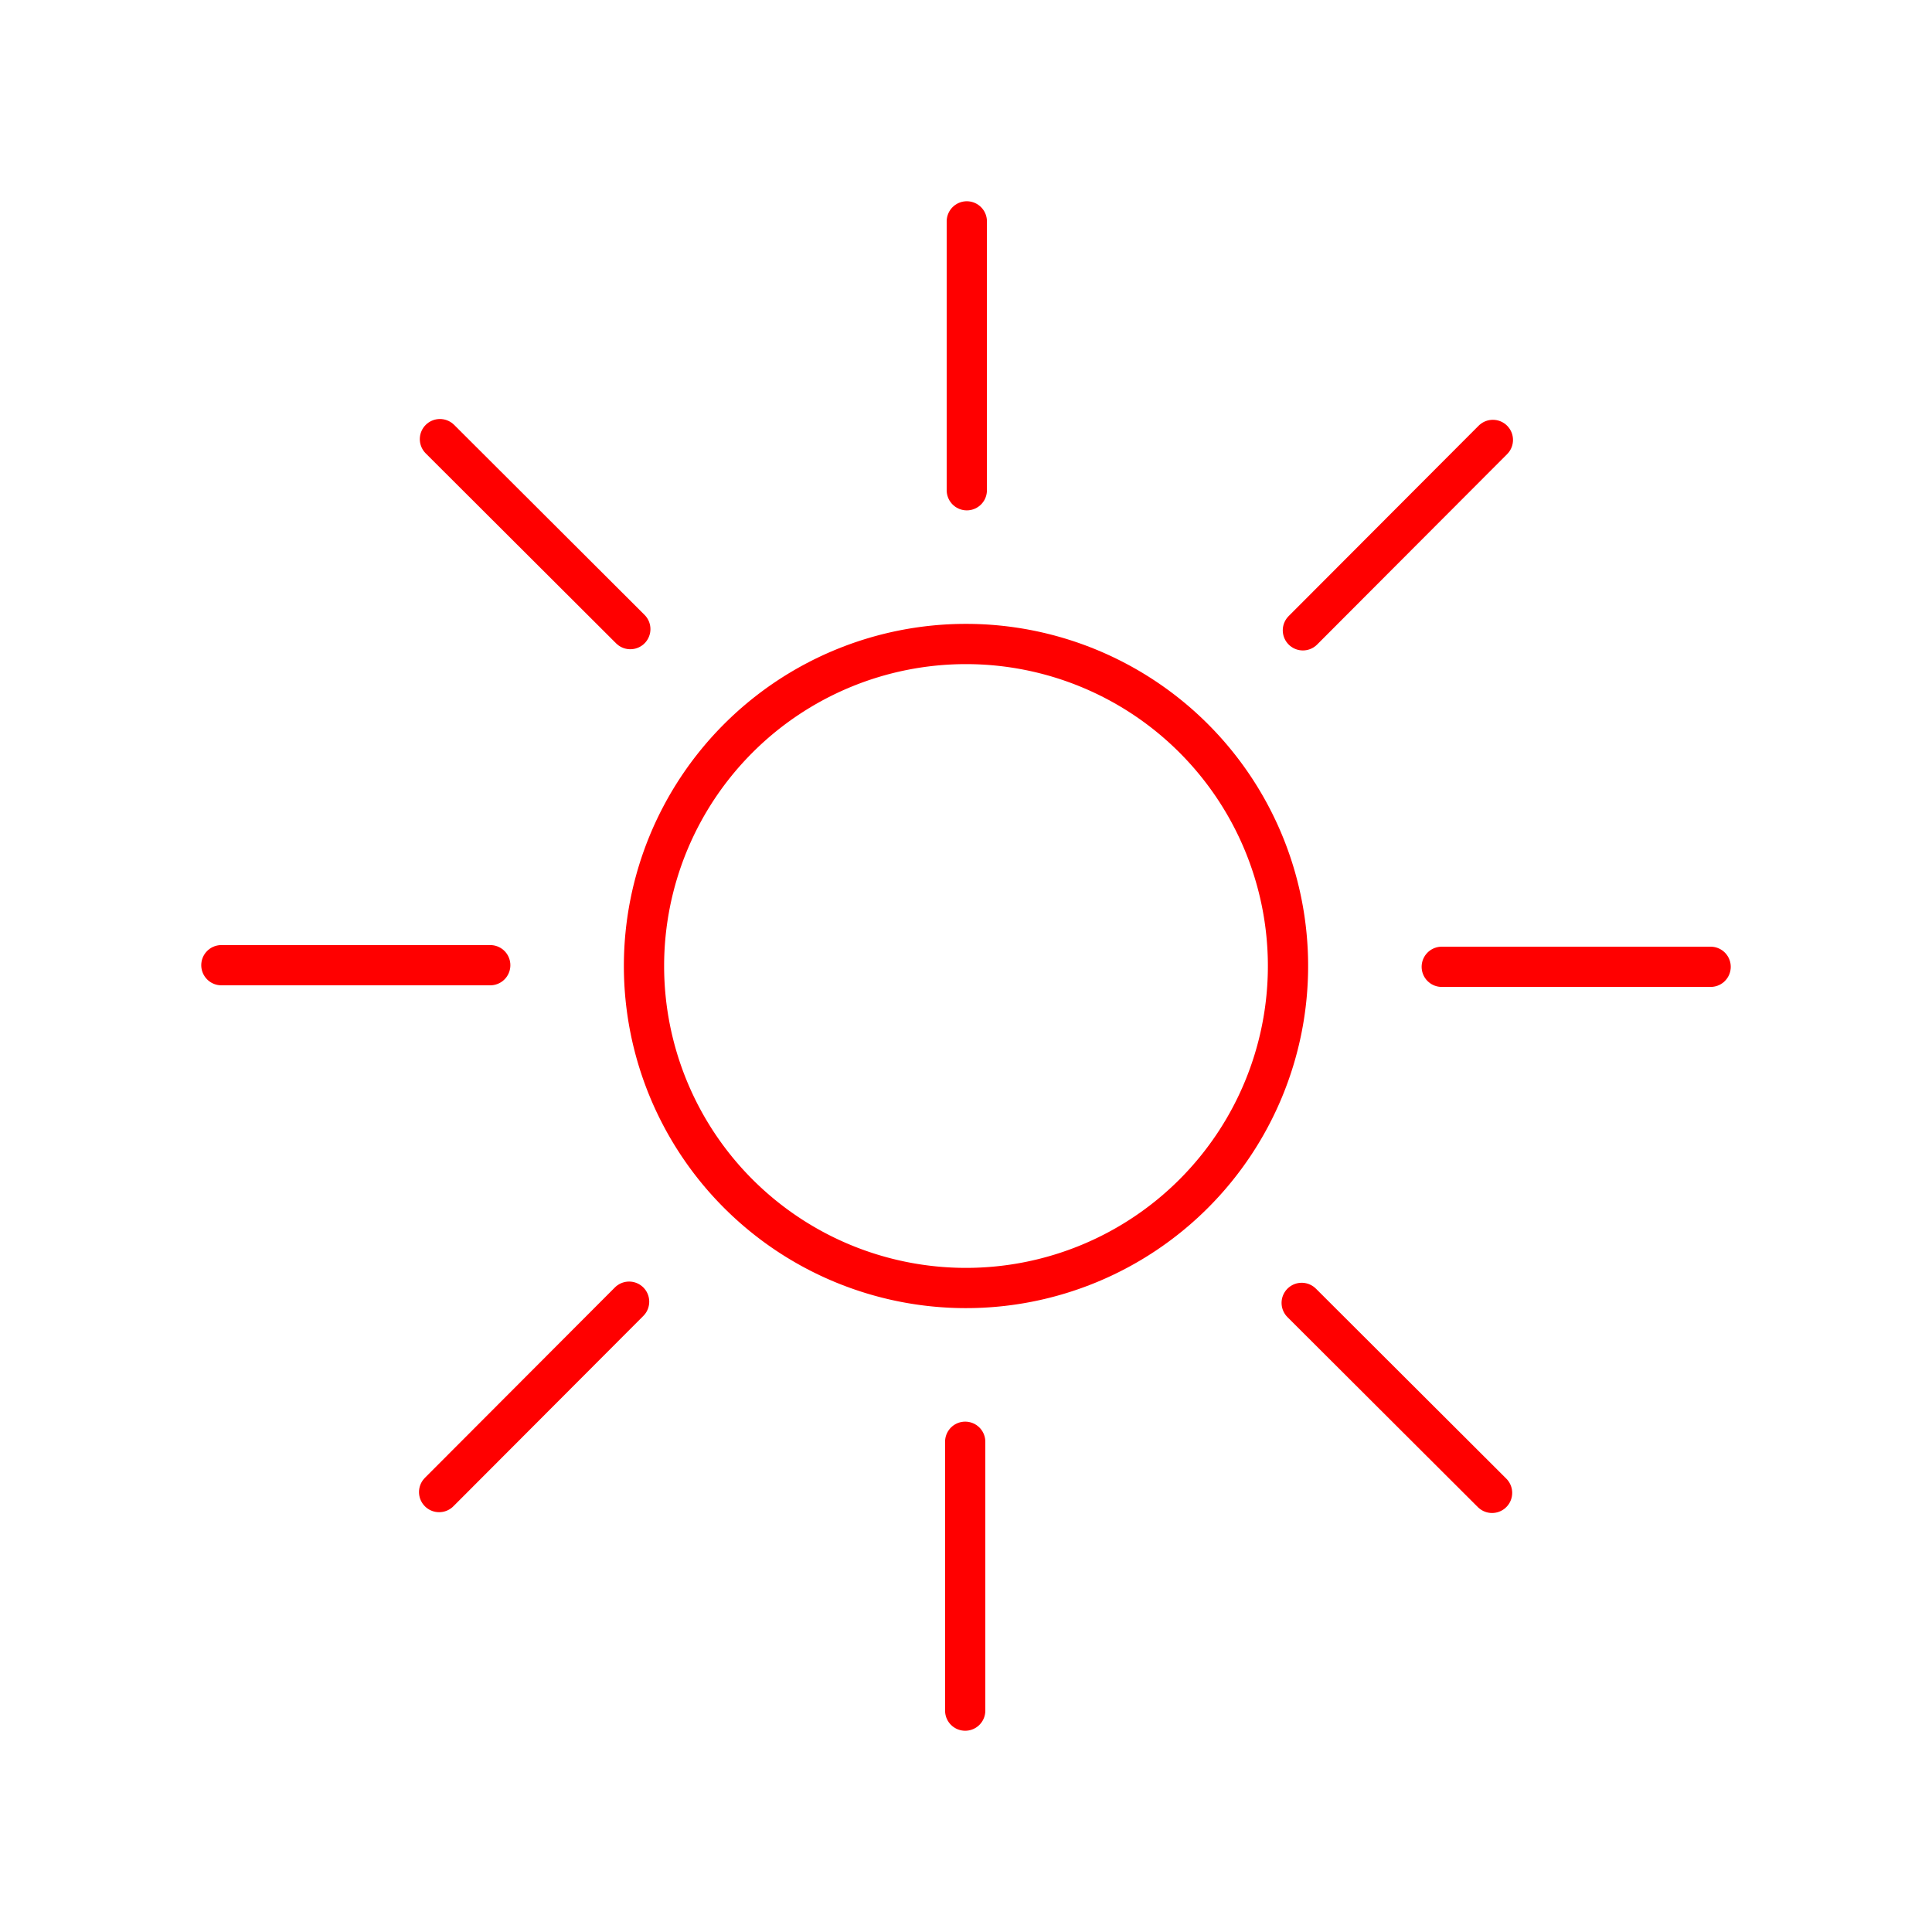 <svg xmlns="http://www.w3.org/2000/svg" viewBox="0 0 48 48"><defs><style>.a{fill:none;stroke:#ff0000;stroke-linecap:round;stroke-linejoin:round;}</style></defs><path class="a" d="M24,16a8,8,0,1,1-8,8A8,8,0,0,1,24,16Z"/><line class="a" x1="23.98" y1="35.82" x2="23.98" y2="42.5"/><line class="a" x1="15.63" y1="32.34" x2="10.91" y2="37.07"/><line class="a" x1="12.18" y1="23.98" x2="5.5" y2="23.98"/><line class="a" x1="15.66" y1="15.63" x2="10.93" y2="10.91"/><line class="a" x1="24.02" y1="12.18" x2="24.02" y2="5.5"/><line class="a" x1="32.37" y1="15.66" x2="37.09" y2="10.93"/><line class="a" x1="35.82" y1="24.02" x2="42.5" y2="24.02"/><line class="a" x1="32.34" y1="32.37" x2="37.07" y2="37.09"/></svg>